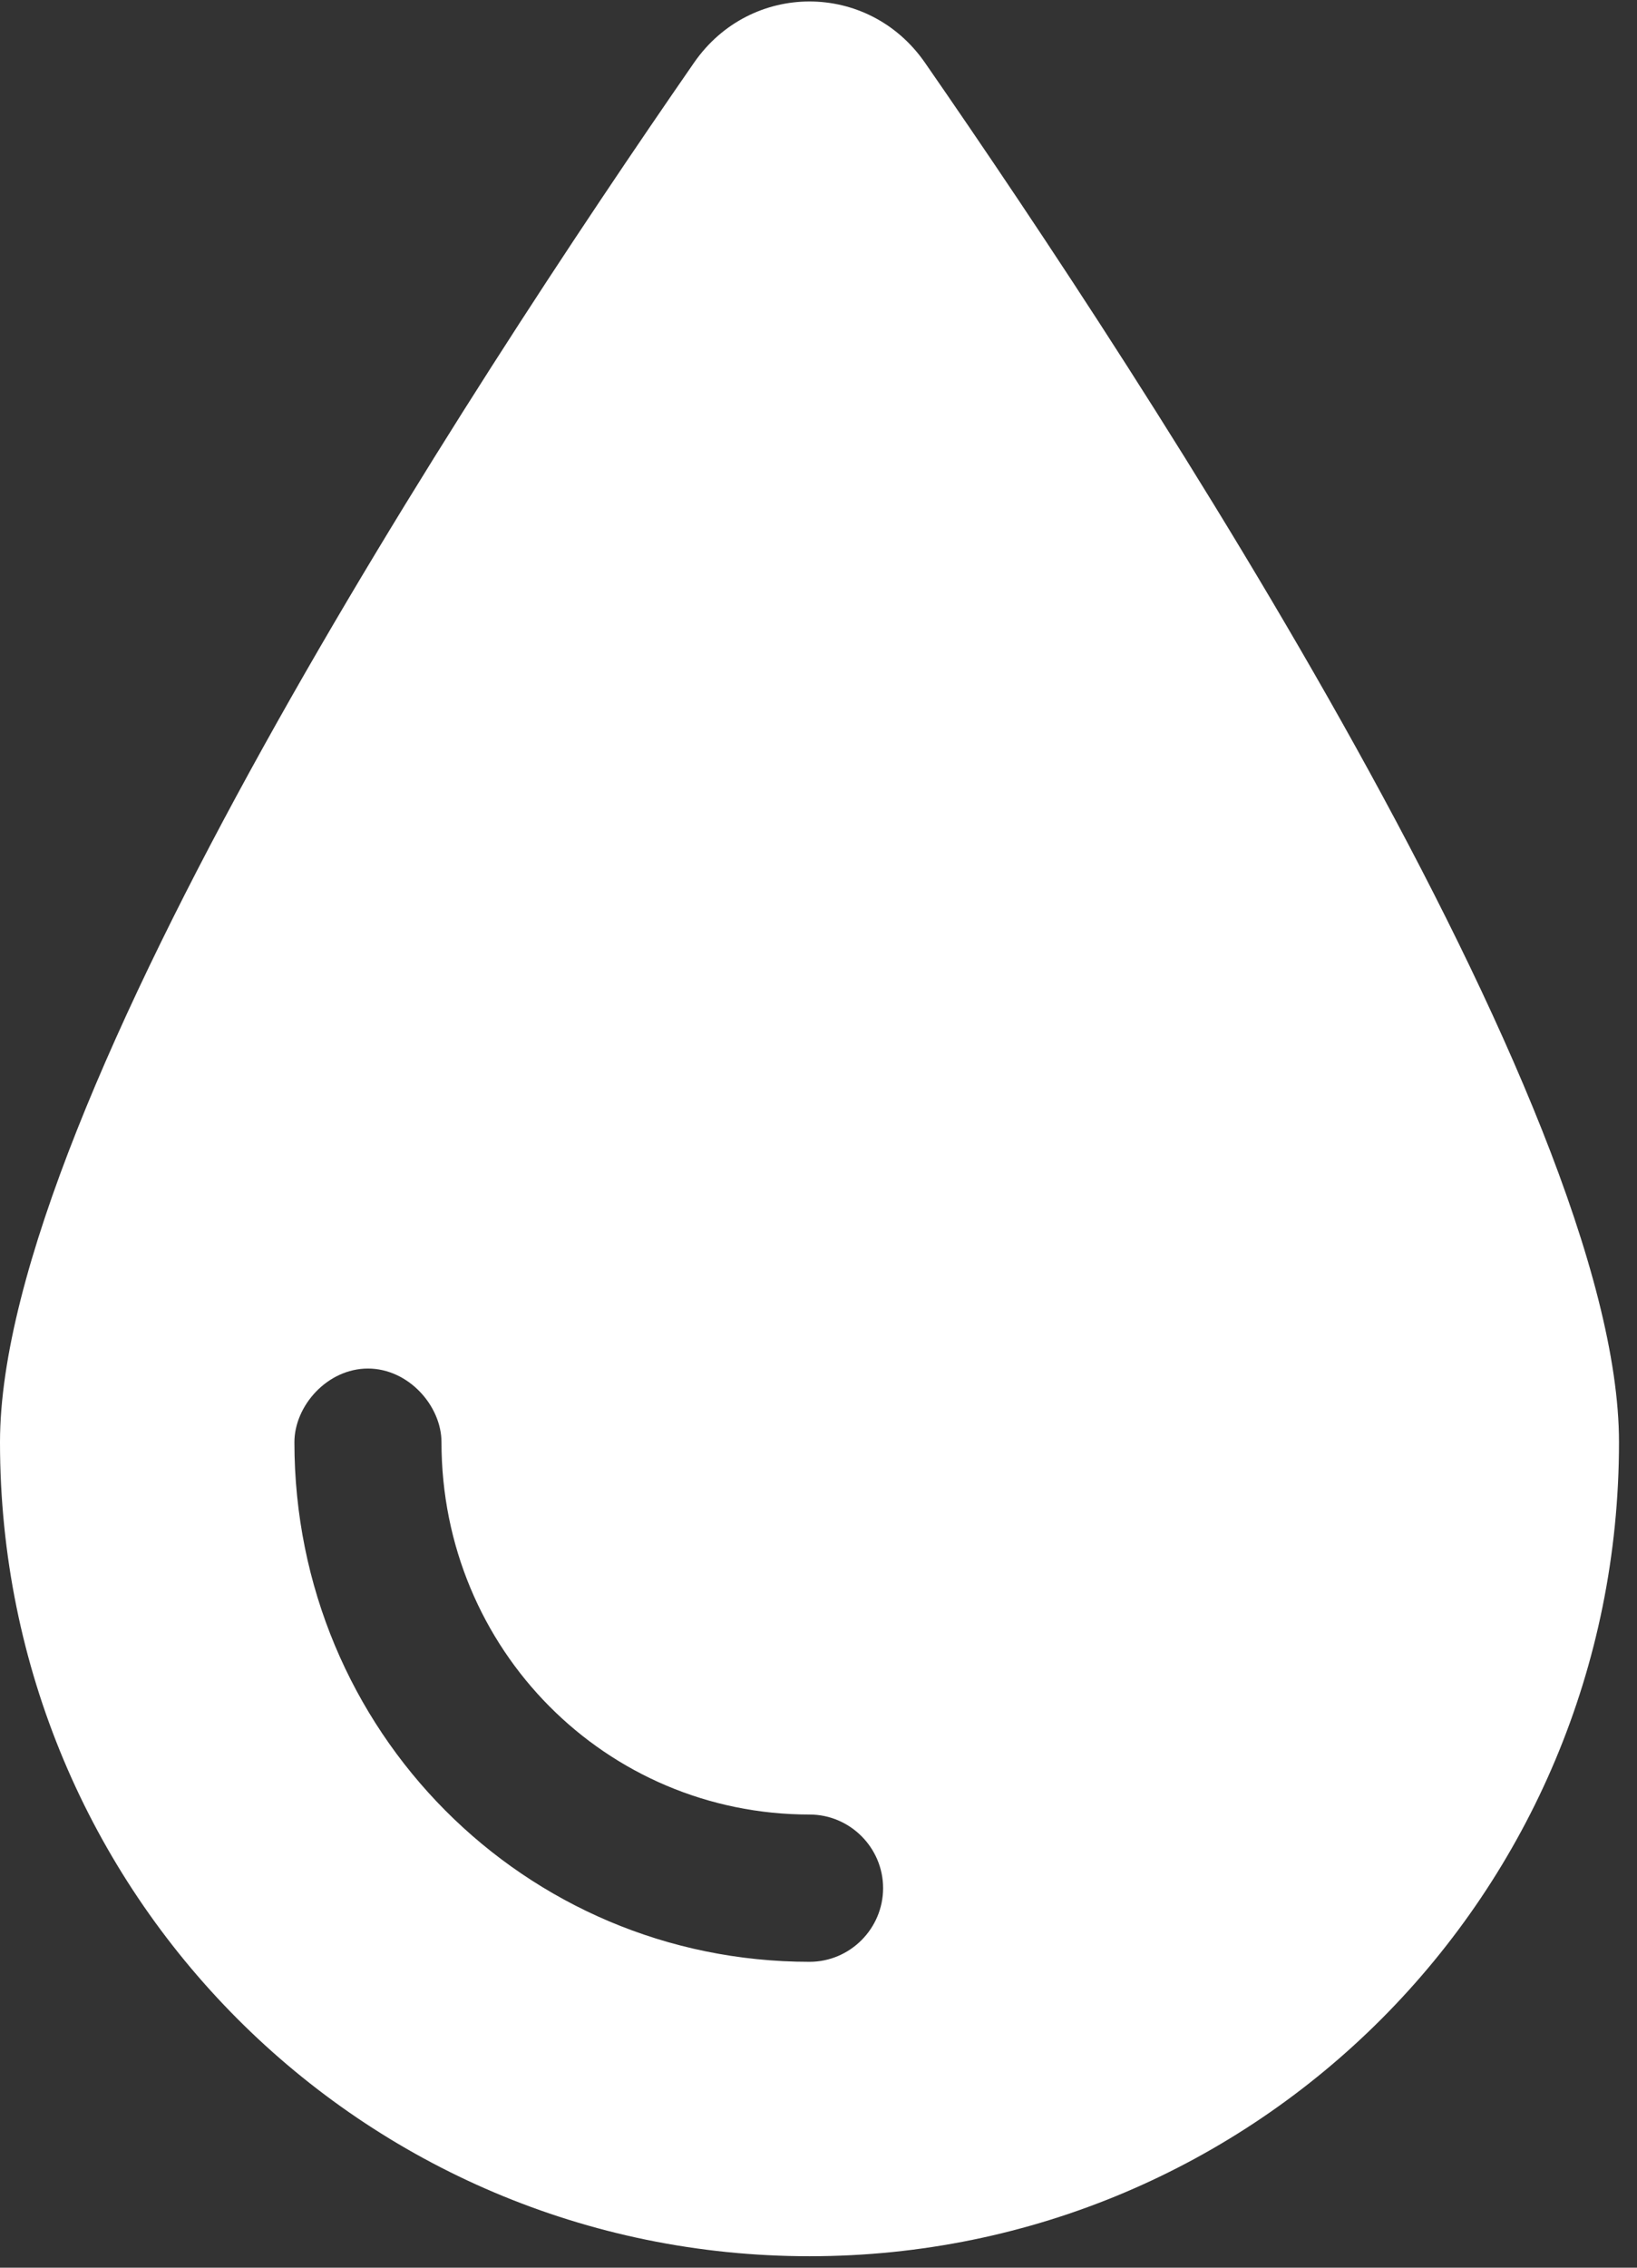 <?xml version="1.0" encoding="UTF-8"?>
<svg width="13px" height="18px" viewBox="0 0 13 18" version="1.1" xmlns="http://www.w3.org/2000/svg" xmlns:xlink="http://www.w3.org/1999/xlink">
    <rect x="0" y="0" width="13" height="18" fill="#333333" stroke="none"/>
    <title>droplet-solid (1)</title>
    <g id="Page-1" stroke="none" stroke-width="1" fill="none" fill-rule="evenodd">
        <g id="Desktop-HD" transform="translate(-563, -51)" fill="#FFFFFF" fill-rule="nonzero">
            <g id="Group-37" transform="translate(563, 49)">
                <g id="droplet-solid-(1)" transform="translate(0, 2.012)">
                    <path d="M0,11.436 C0,8.762 3.737,3.047 5.512,0.485 C5.961,-0.162 6.896,-0.162 7.345,0.485 C9.121,3.047 12.857,8.762 12.857,11.436 C12.857,15.019 9.979,17.897 6.429,17.897 C2.878,17.897 0,15.019 0,11.436 Z M3.506,11.436 C3.506,11.147 3.244,10.851 2.922,10.851 C2.599,10.851 2.338,11.147 2.338,11.436 C2.338,13.73 4.168,15.56 6.429,15.56 C6.75,15.56 7.013,15.297 7.013,14.975 C7.013,14.654 6.75,14.391 6.429,14.391 C4.814,14.391 3.506,13.083 3.506,11.436 Z" id="Shape"></path>
                </g>
            </g>
        </g>
    </g>
</svg>